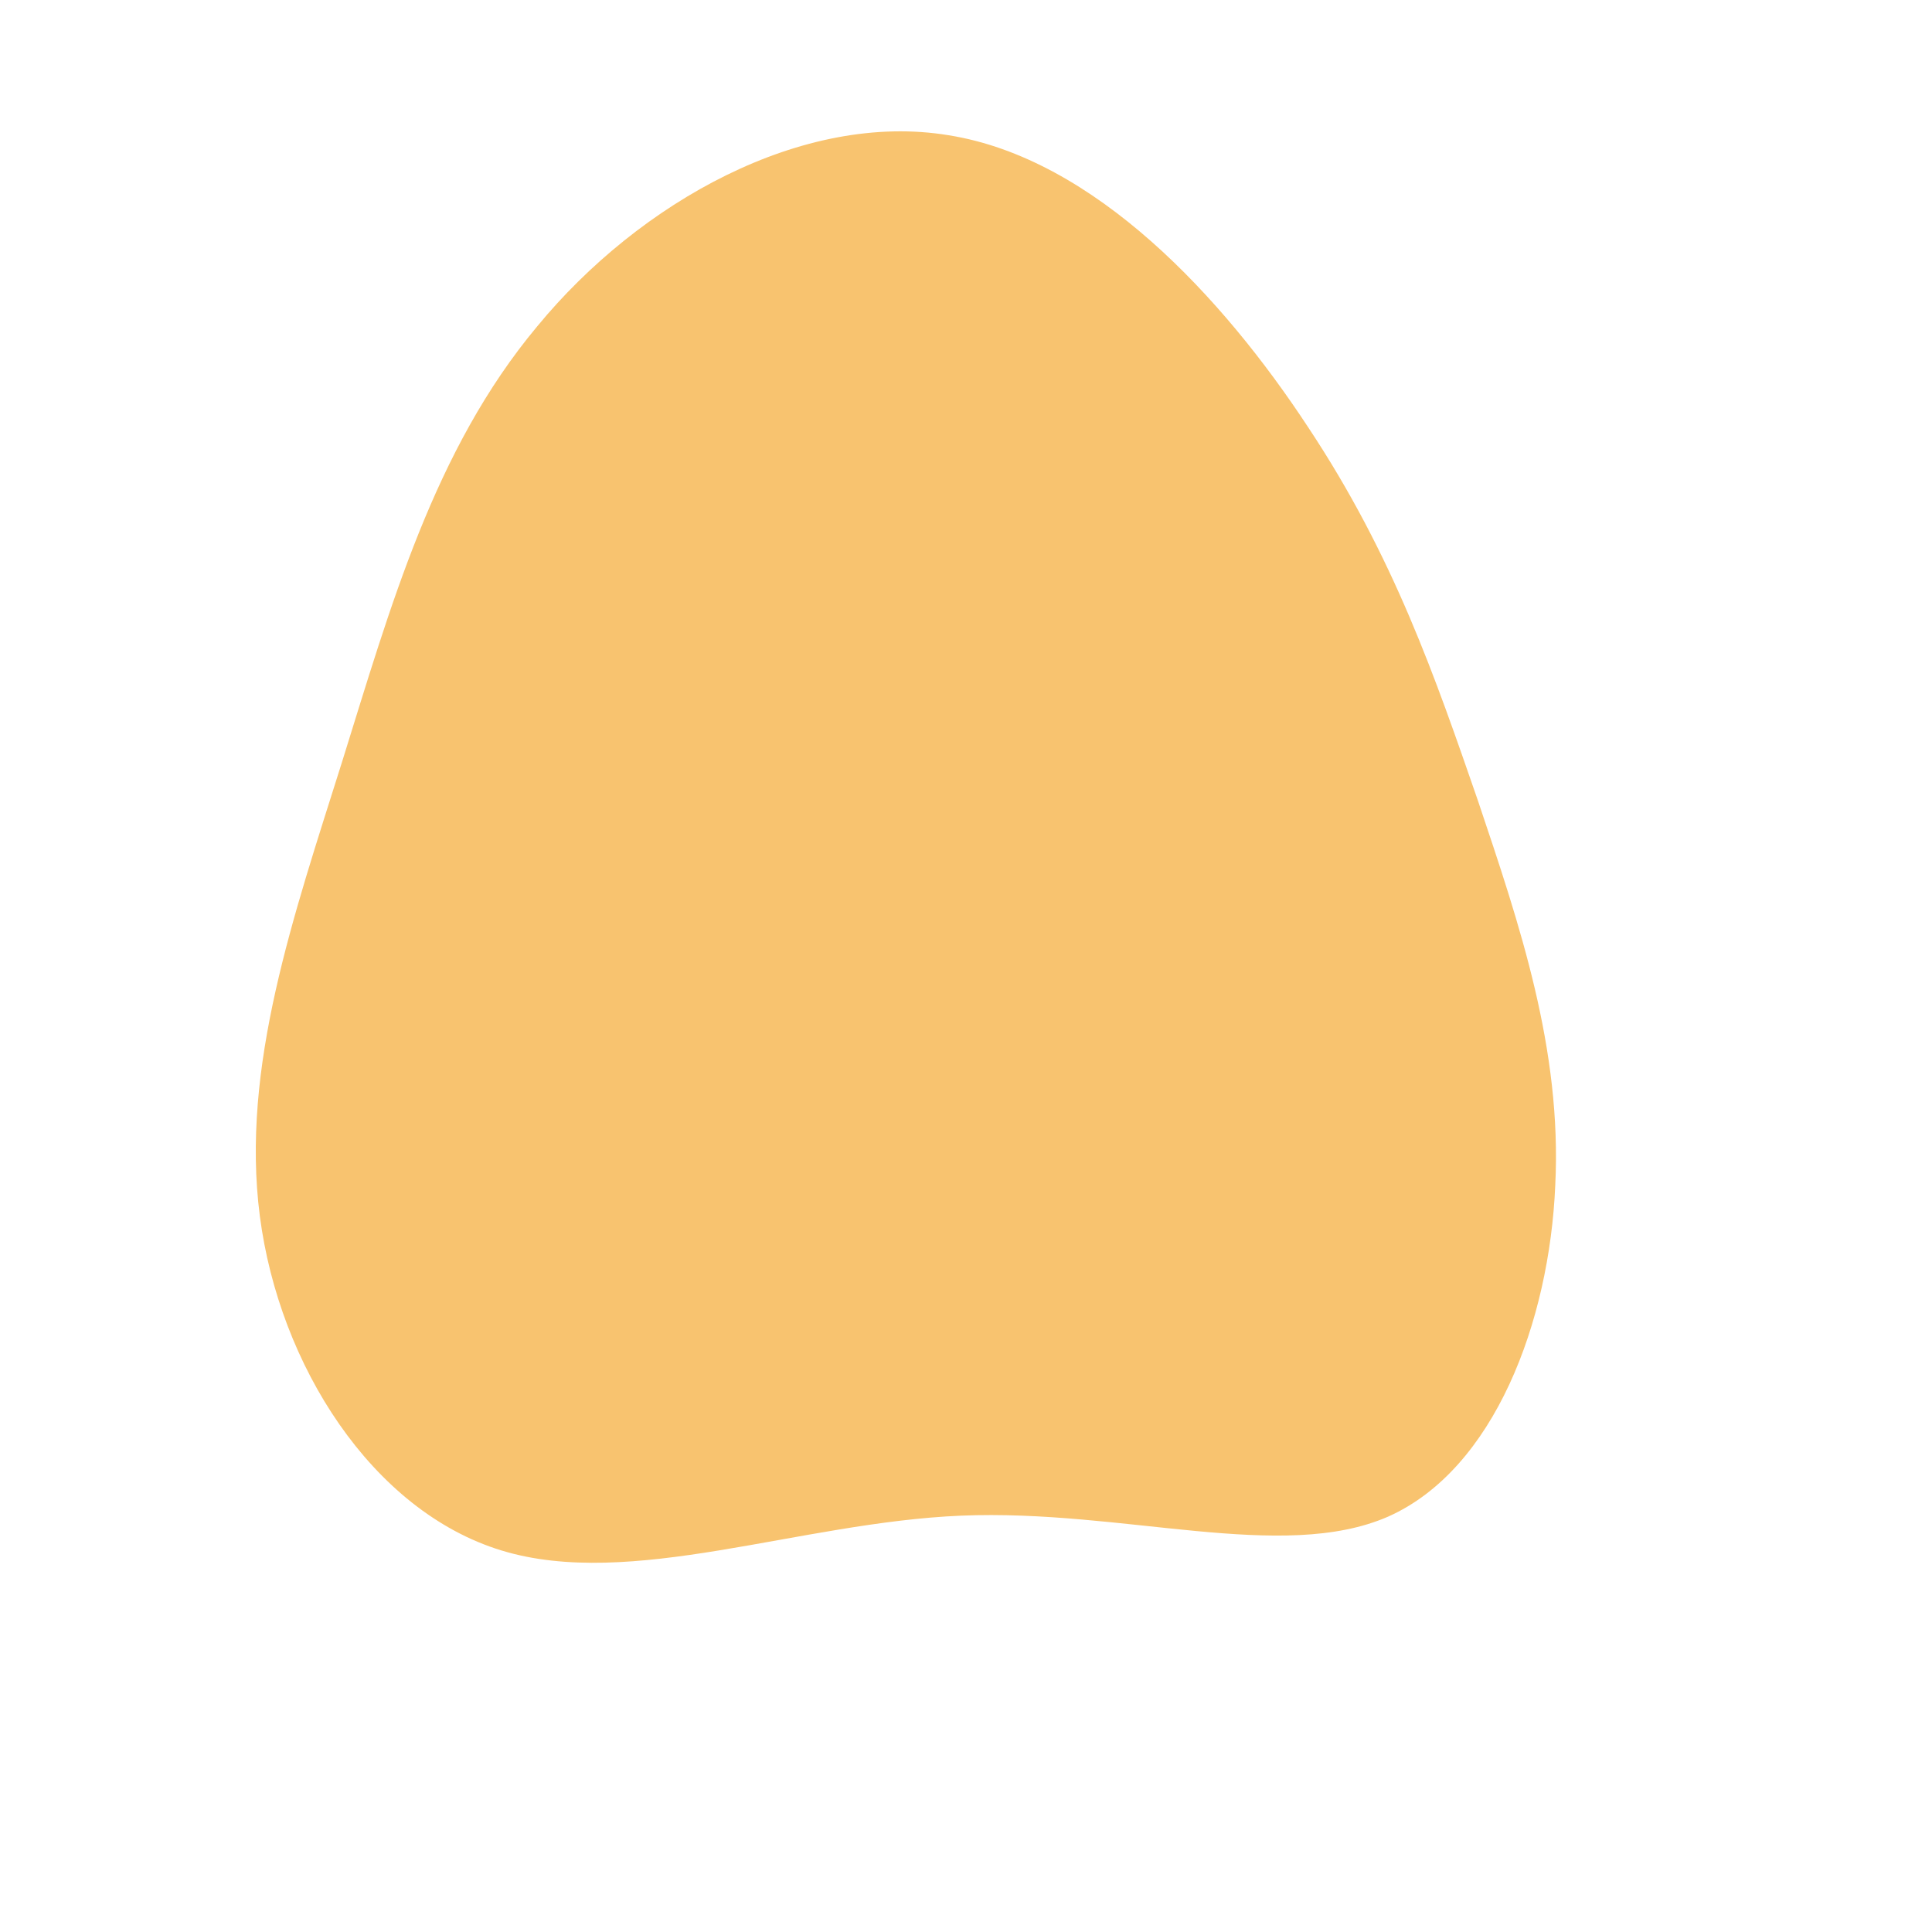 <?xml version="1.0" standalone="no"?>
<svg viewBox="0 0 200 200" xmlns="http://www.w3.org/2000/svg">
  <path fill="#F8C36F" d="M35.4,-55.8C44.3,-42.4,48.6,-29.8,53,-17.1C57.3,-4.3,61.7,8.6,61,22.7C60.4,36.8,54.7,52.1,43.7,57C32.7,61.8,16.3,56.2,-0.5,56.9C-17.3,57.6,-34.7,64.6,-48.1,60.5C-61.5,56.4,-71.1,41.3,-73.1,25.9C-75.1,10.5,-69.6,-5.2,-64.6,-21.1C-59.6,-37.1,-55.1,-53.4,-44.4,-66.2C-33.8,-79.1,-16.9,-88.5,-1.8,-86C13.3,-83.6,26.6,-69.2,35.4,-55.8Z" transform="translate(100 100)" />
</svg>
